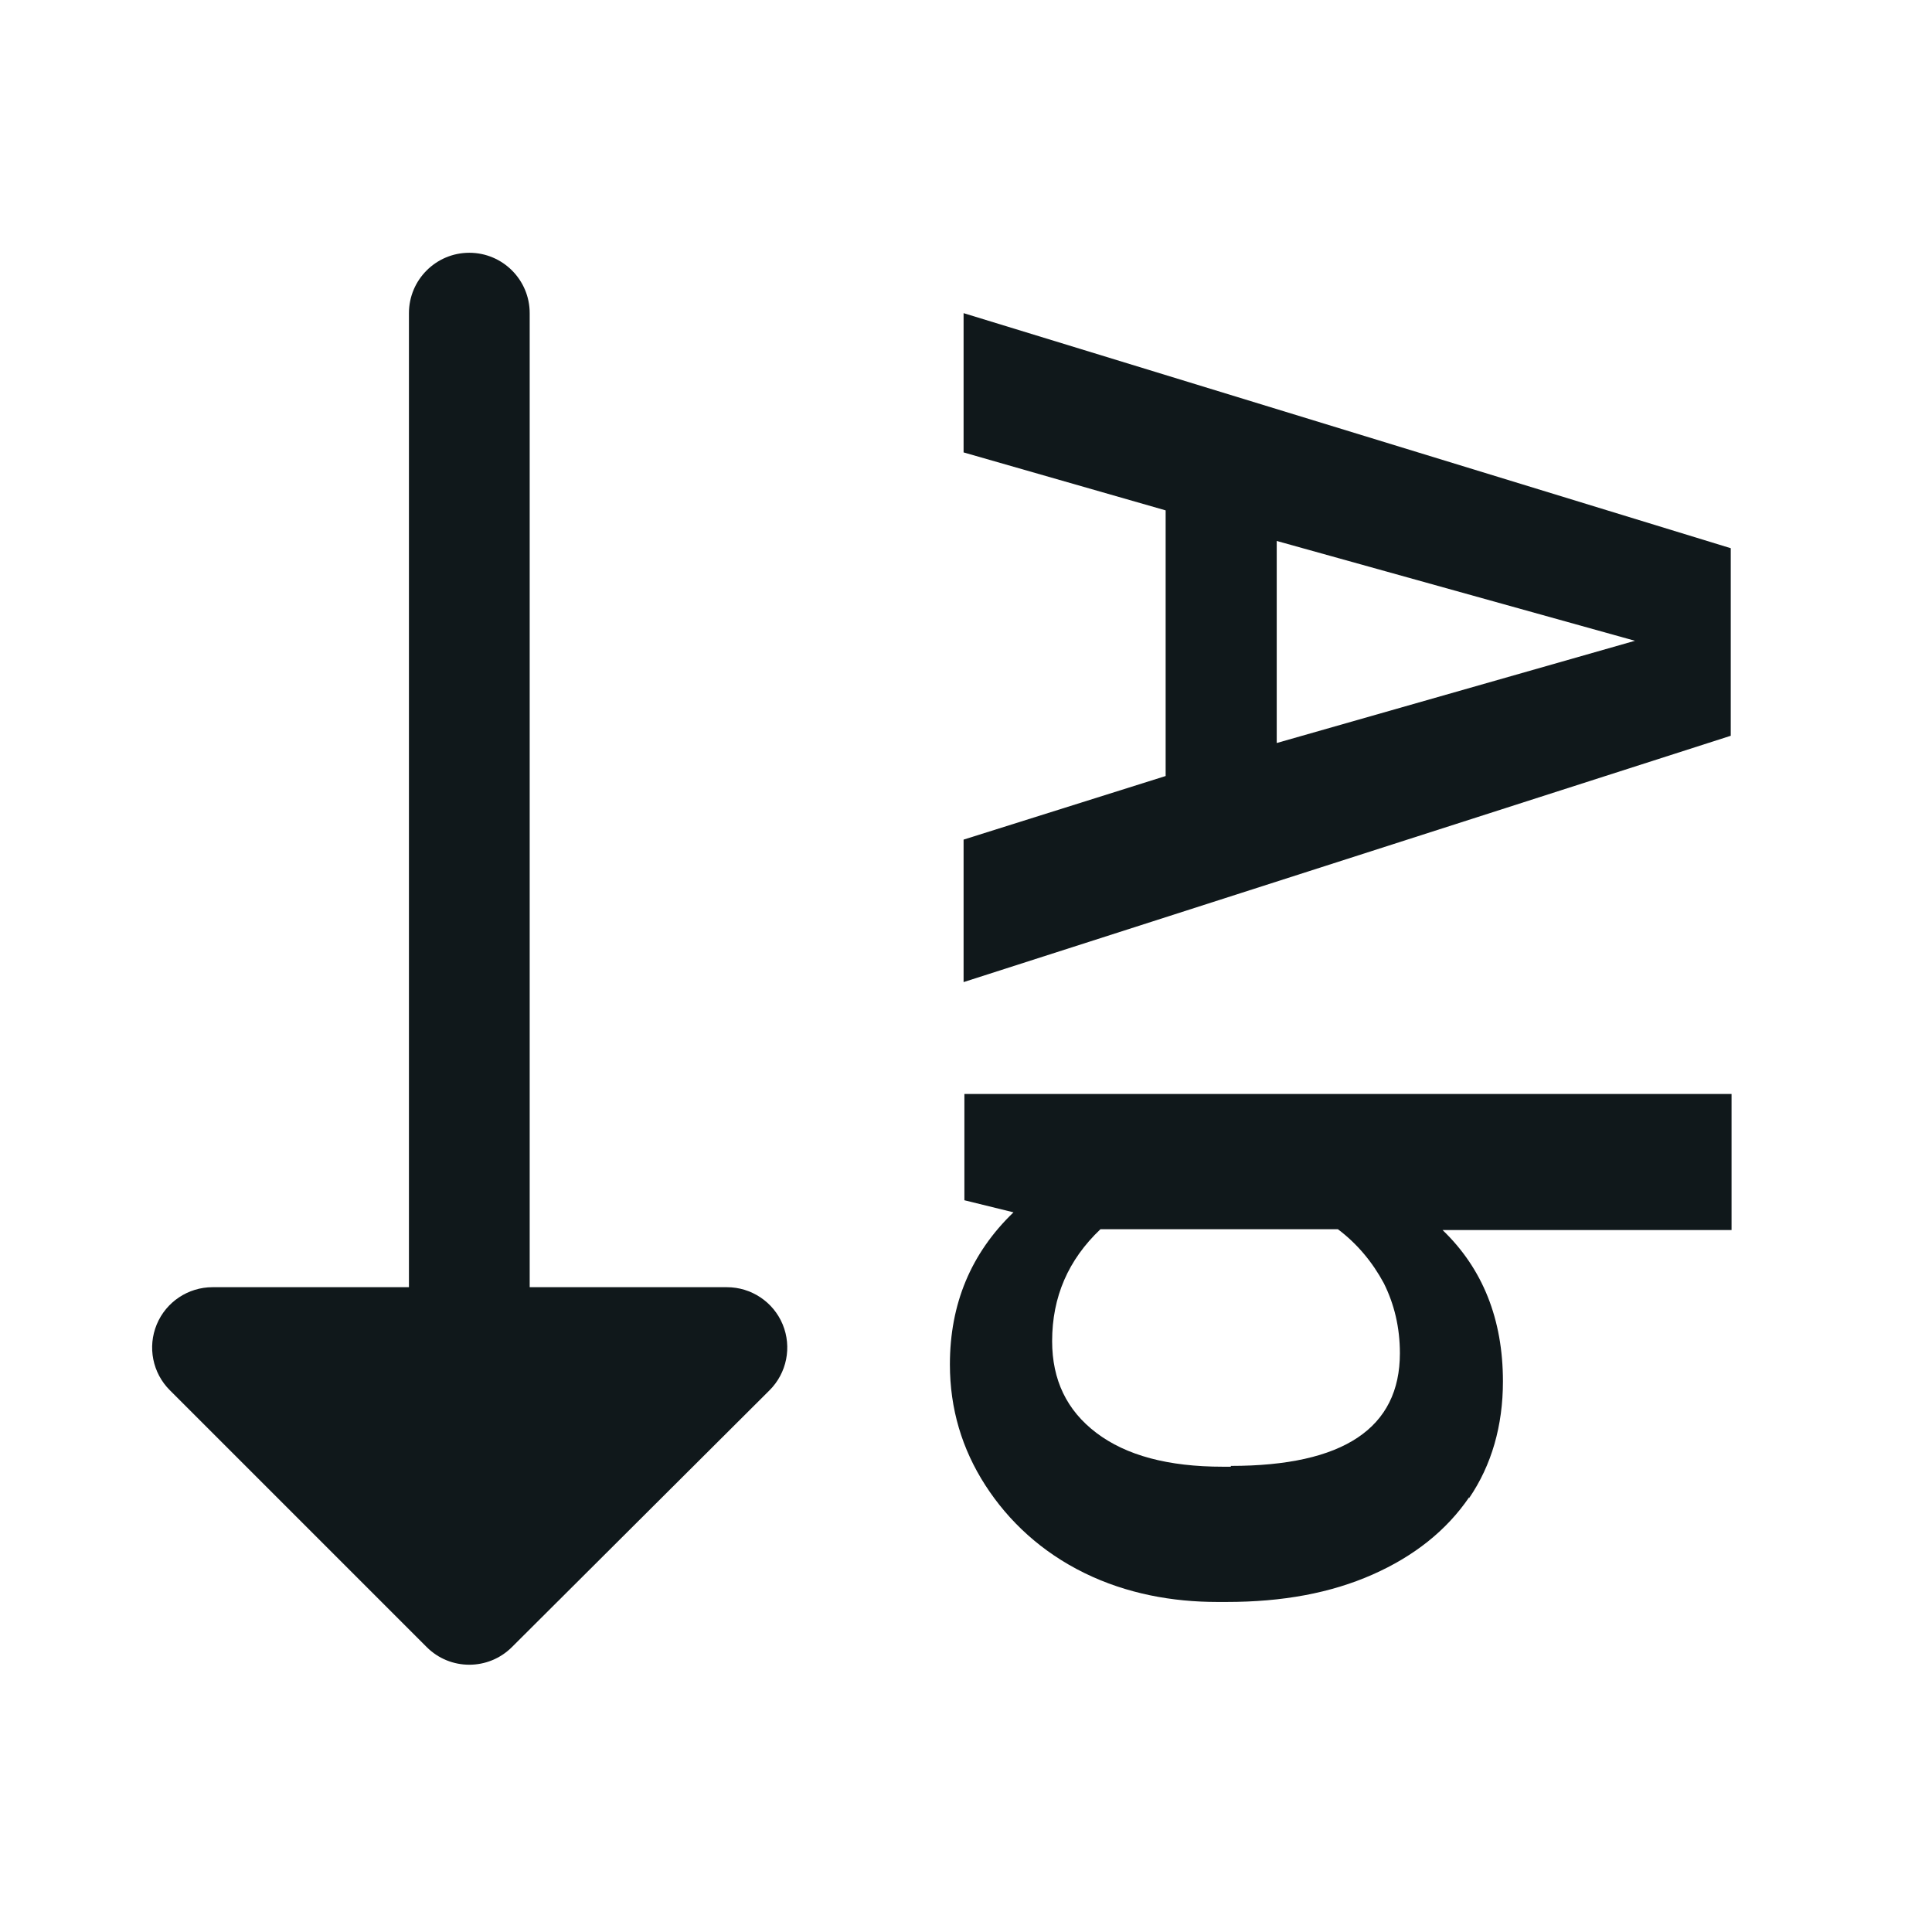 <svg width="24" height="24" viewBox="0 0 24 24" fill="none" xmlns="http://www.w3.org/2000/svg">
<path d="M6.58 3.89C6.58 3.476 6.244 3.14 5.83 3.14C5.416 3.14 5.08 3.476 5.08 3.89V15.99H2.64C2.337 15.99 2.063 16.173 1.947 16.453C1.831 16.733 1.895 17.056 2.11 17.27L5.3 20.46C5.592 20.753 6.066 20.753 6.359 20.461L9.559 17.271C9.774 17.057 9.839 16.734 9.723 16.453C9.607 16.173 9.333 15.99 9.03 15.99H6.58V3.89Z" fill="#10181B"/>
<path fill-rule="evenodd" clip-rule="evenodd" d="M14.48 9.64V6.34L11.97 5.62V3.89L21.5 6.81V9.14L11.97 12.2V10.43L14.48 9.64ZM15.86 6.72V9.23L20.31 7.96L15.86 6.72Z" fill="#10181B"/>
<path fill-rule="evenodd" clip-rule="evenodd" d="M18.25 18.6C17.97 19.01 17.57 19.33 17.05 19.56C16.53 19.79 15.93 19.9 15.24 19.9H15.12C14.57 19.9 14 19.8 13.47 19.54C12.94 19.28 12.53 18.9 12.24 18.45C11.95 18 11.8 17.5 11.8 16.95C11.8 16.2 12.06 15.57 12.59 15.06L11.98 14.91V13.59H21.51V15.28H17.92C18.42 15.76 18.67 16.39 18.67 17.16C18.67 17.71 18.53 18.2 18.25 18.61V18.6ZM15.29 18.21C16.69 18.21 17.39 17.74 17.39 16.81C17.39 16.49 17.32 16.2 17.19 15.94C17.05 15.68 16.86 15.45 16.62 15.27H13.67C13.27 15.65 13.07 16.11 13.07 16.66C13.07 17.14 13.25 17.52 13.62 17.8C13.99 18.08 14.51 18.22 15.19 18.22H15.29V18.21Z" fill="#10181B"/>
</svg>
